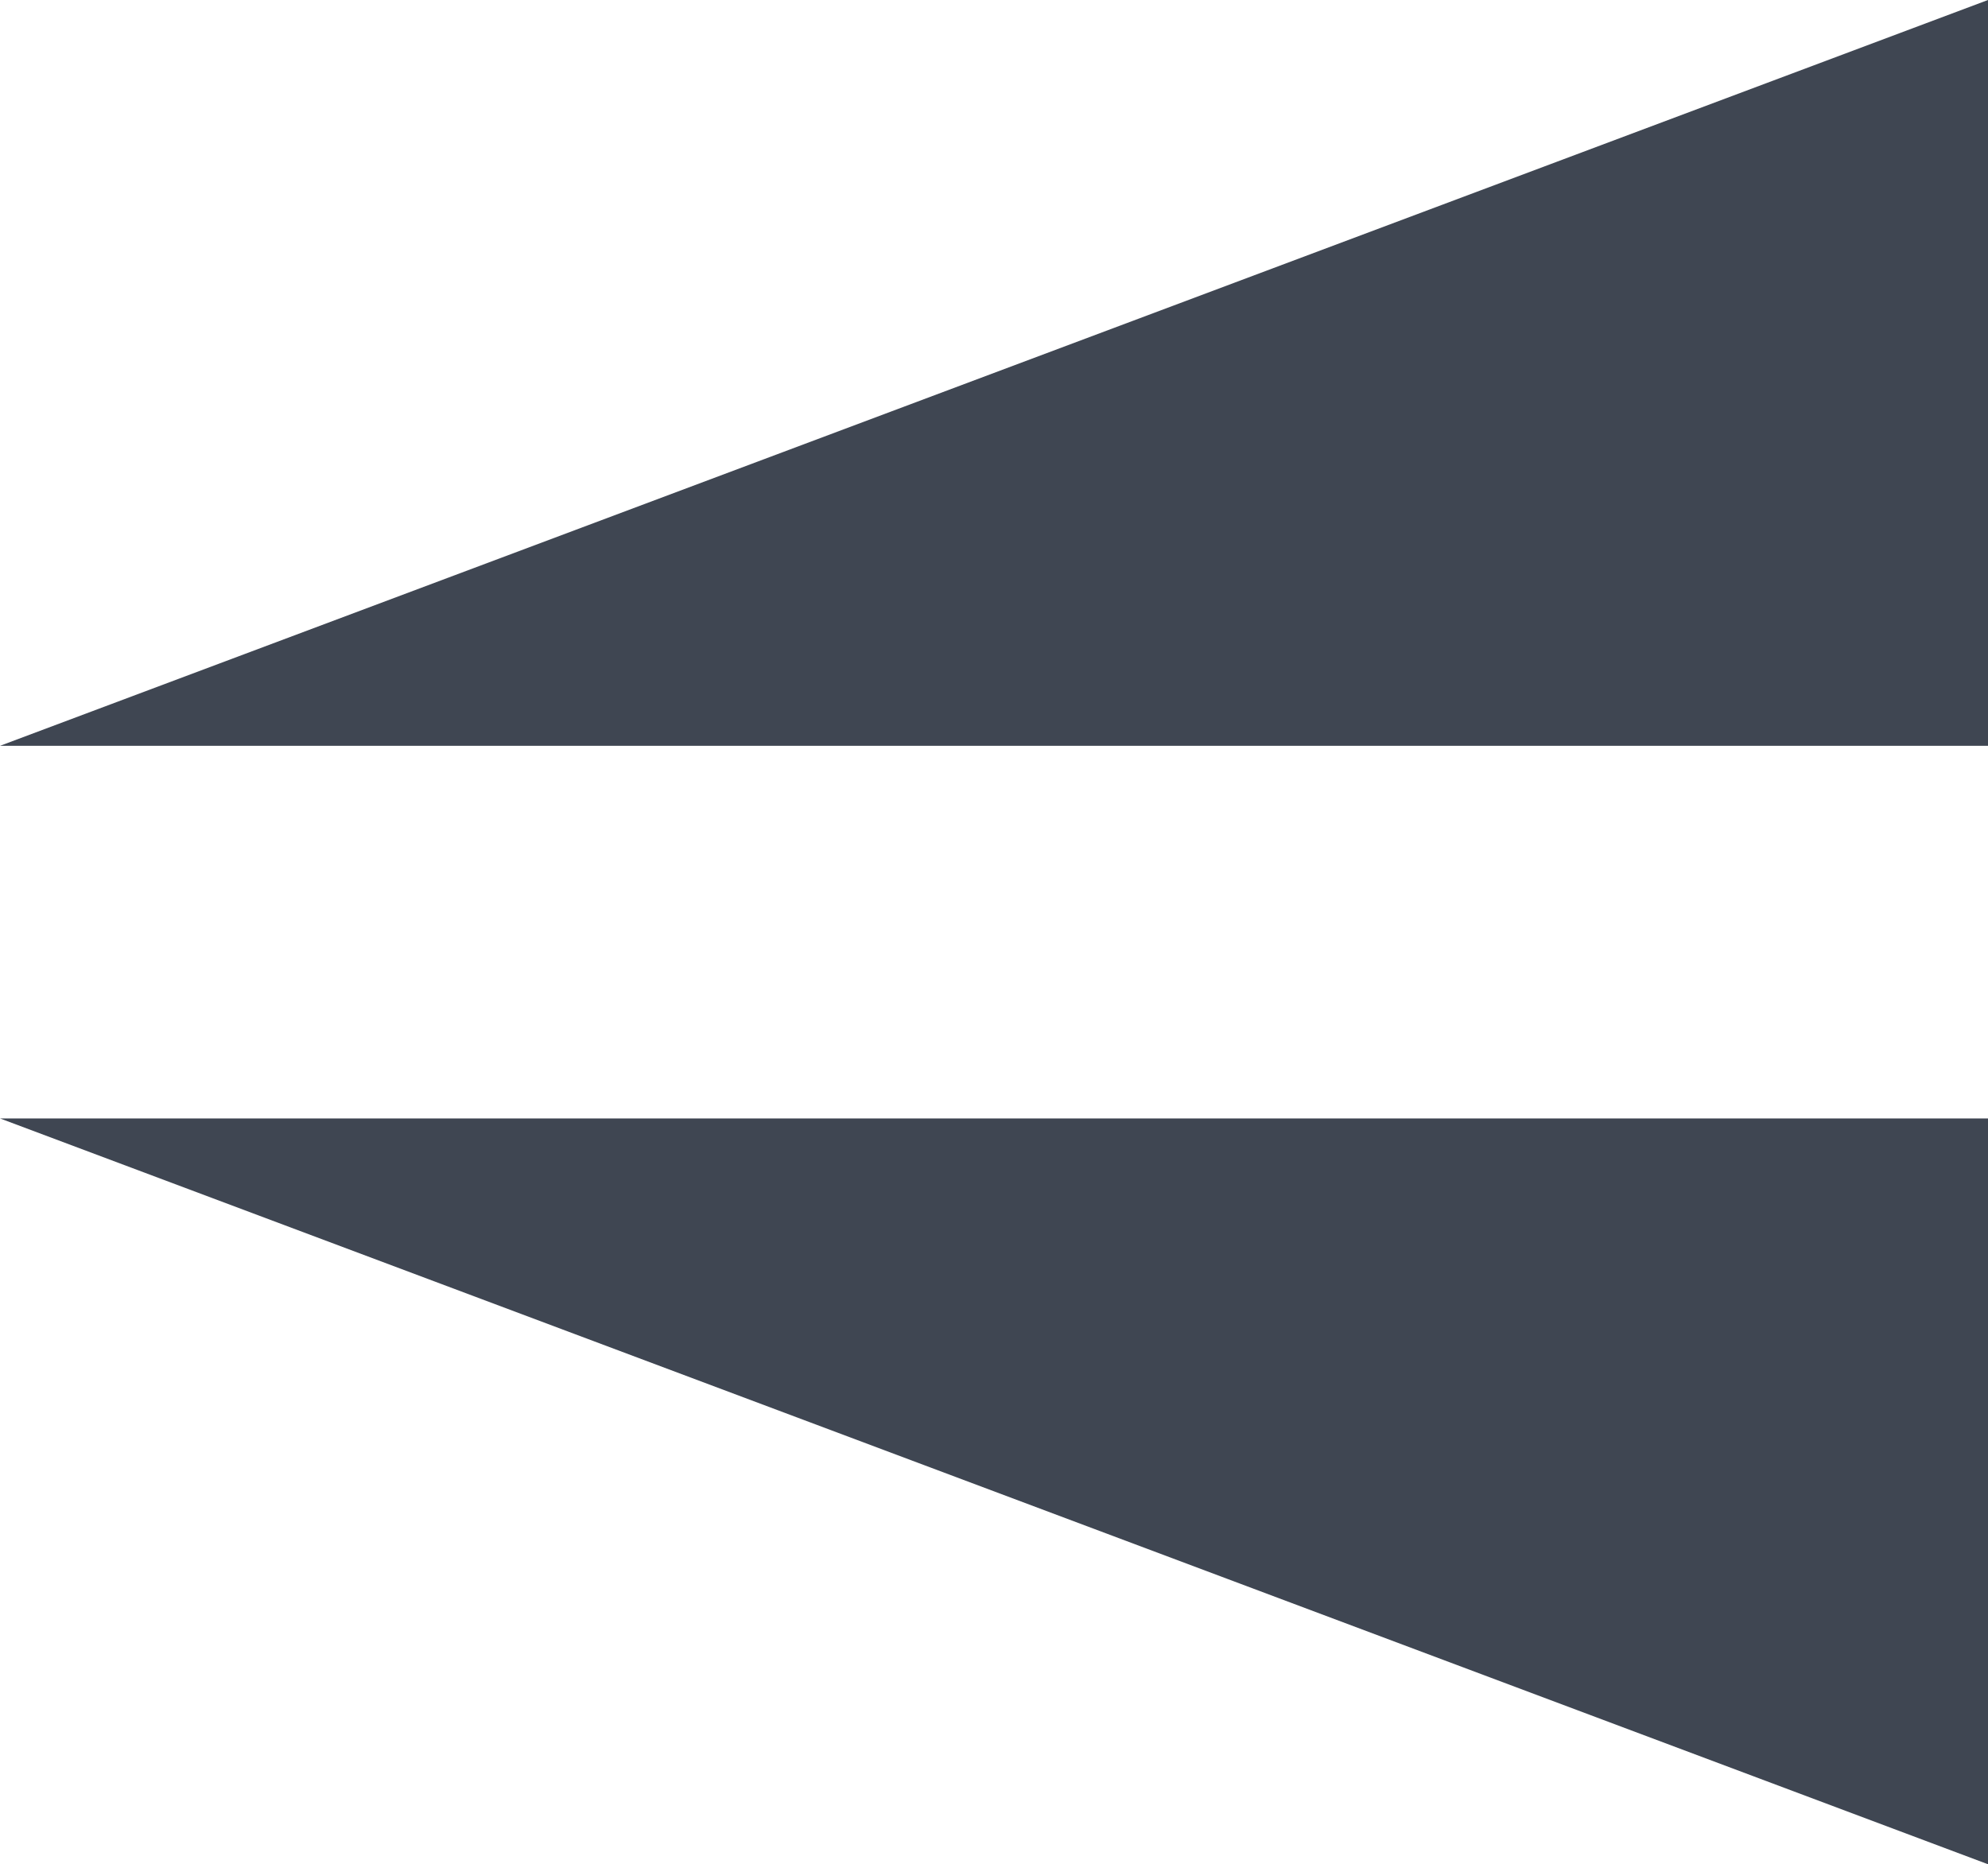 <svg xmlns="http://www.w3.org/2000/svg" viewBox="0 0 33.4 31.32"><defs><style>.cls-1{fill:#3f4652;}</style></defs><title>Asset 19</title><g id="Layer_2" data-name="Layer 2"><g id="Layer_1-2" data-name="Layer 1"><path class="cls-1" d="M0,12.53H33.4V0ZM33.4,31.32V18.79H0Z"/></g></g></svg>
